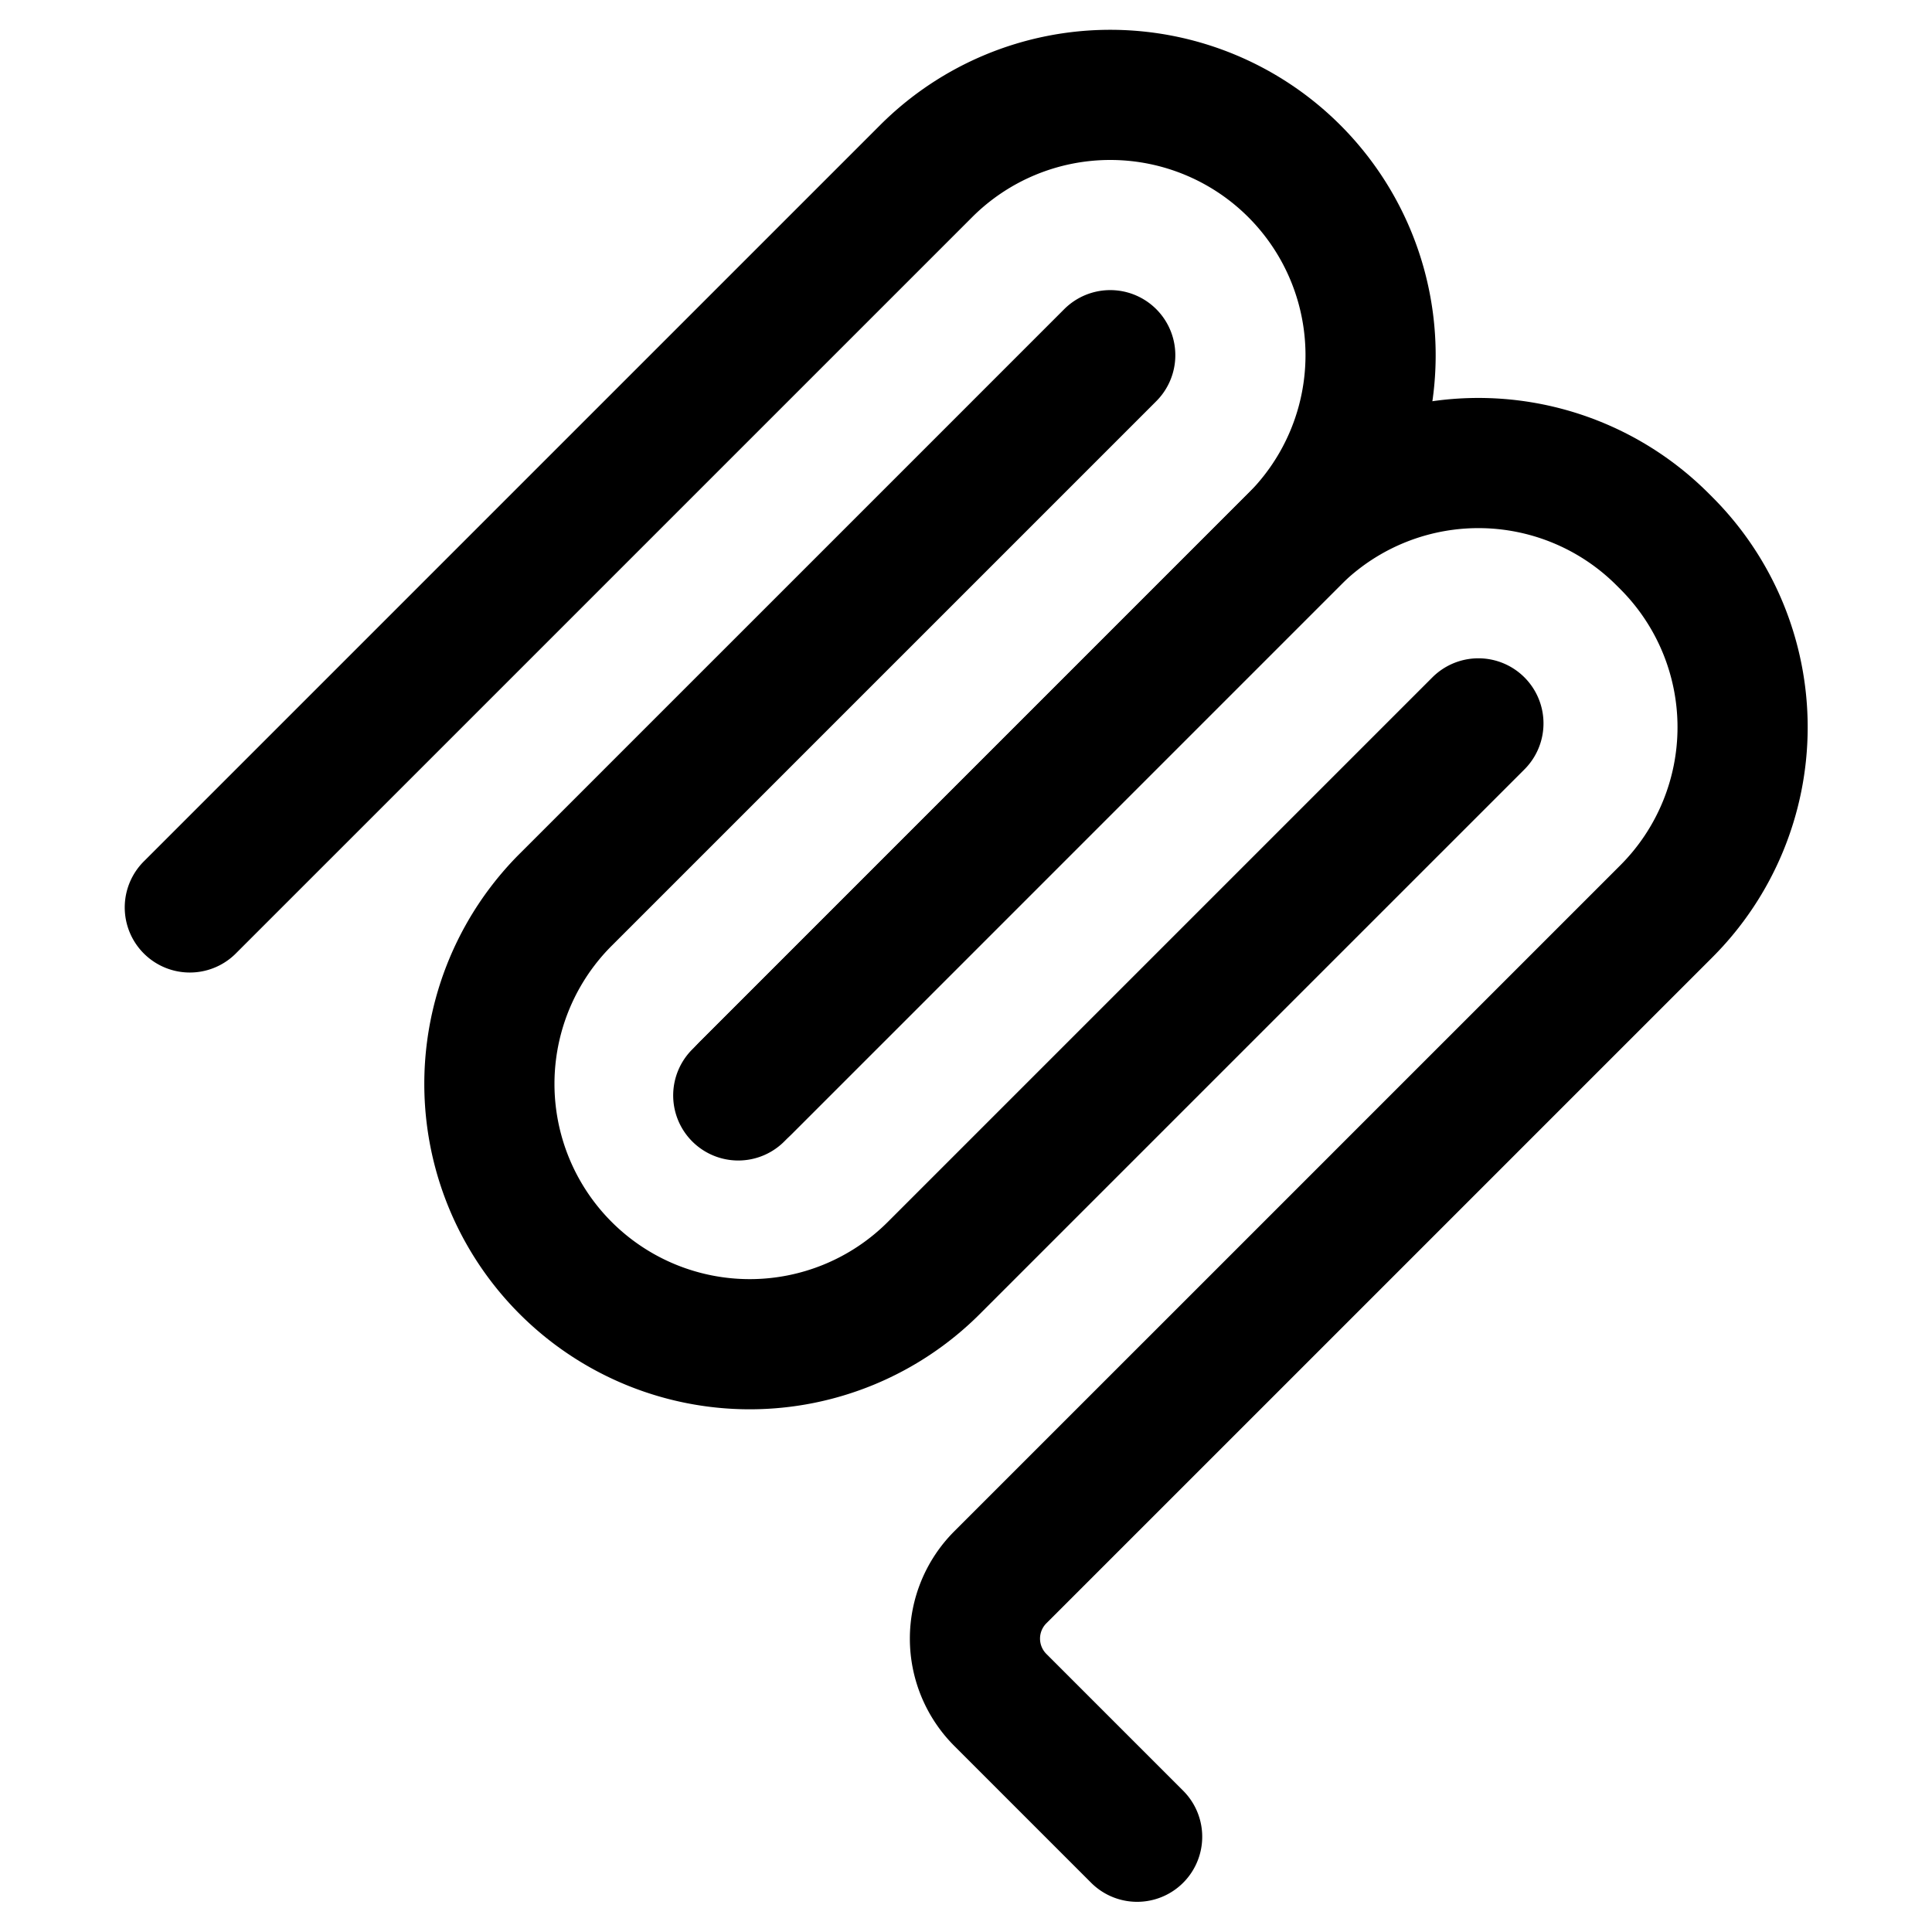 <svg xmlns="http://www.w3.org/2000/svg" viewBox="0 0 64 64" fill="none" class="w-6 h-6"><path stroke="currentColor" stroke-linecap="round" stroke-width="4.312" d="M6.288 30.06 30.68 5.669a8.624 8.624 0 0 1 12.196 0v0a8.624 8.624 0 0 1 0 12.197l-18.42 18.421"></path><path stroke="currentColor" stroke-linecap="round" stroke-width="4.312" d="m24.71 36.032 18.166-18.167a8.624 8.624 0 0 1 12.197 0l.127.127a8.624 8.624 0 0 1 0 12.196l-22.061 22.06a2.874 2.874 0 0 0 0 4.066l4.53 4.53"></path><path stroke="currentColor" stroke-linecap="round" stroke-width="4.312" d="m36.778 11.766-18.04 18.04a8.624 8.624 0 0 0 0 12.197v0a8.624 8.624 0 0 0 12.196 0l18.04-18.04"></path></svg>